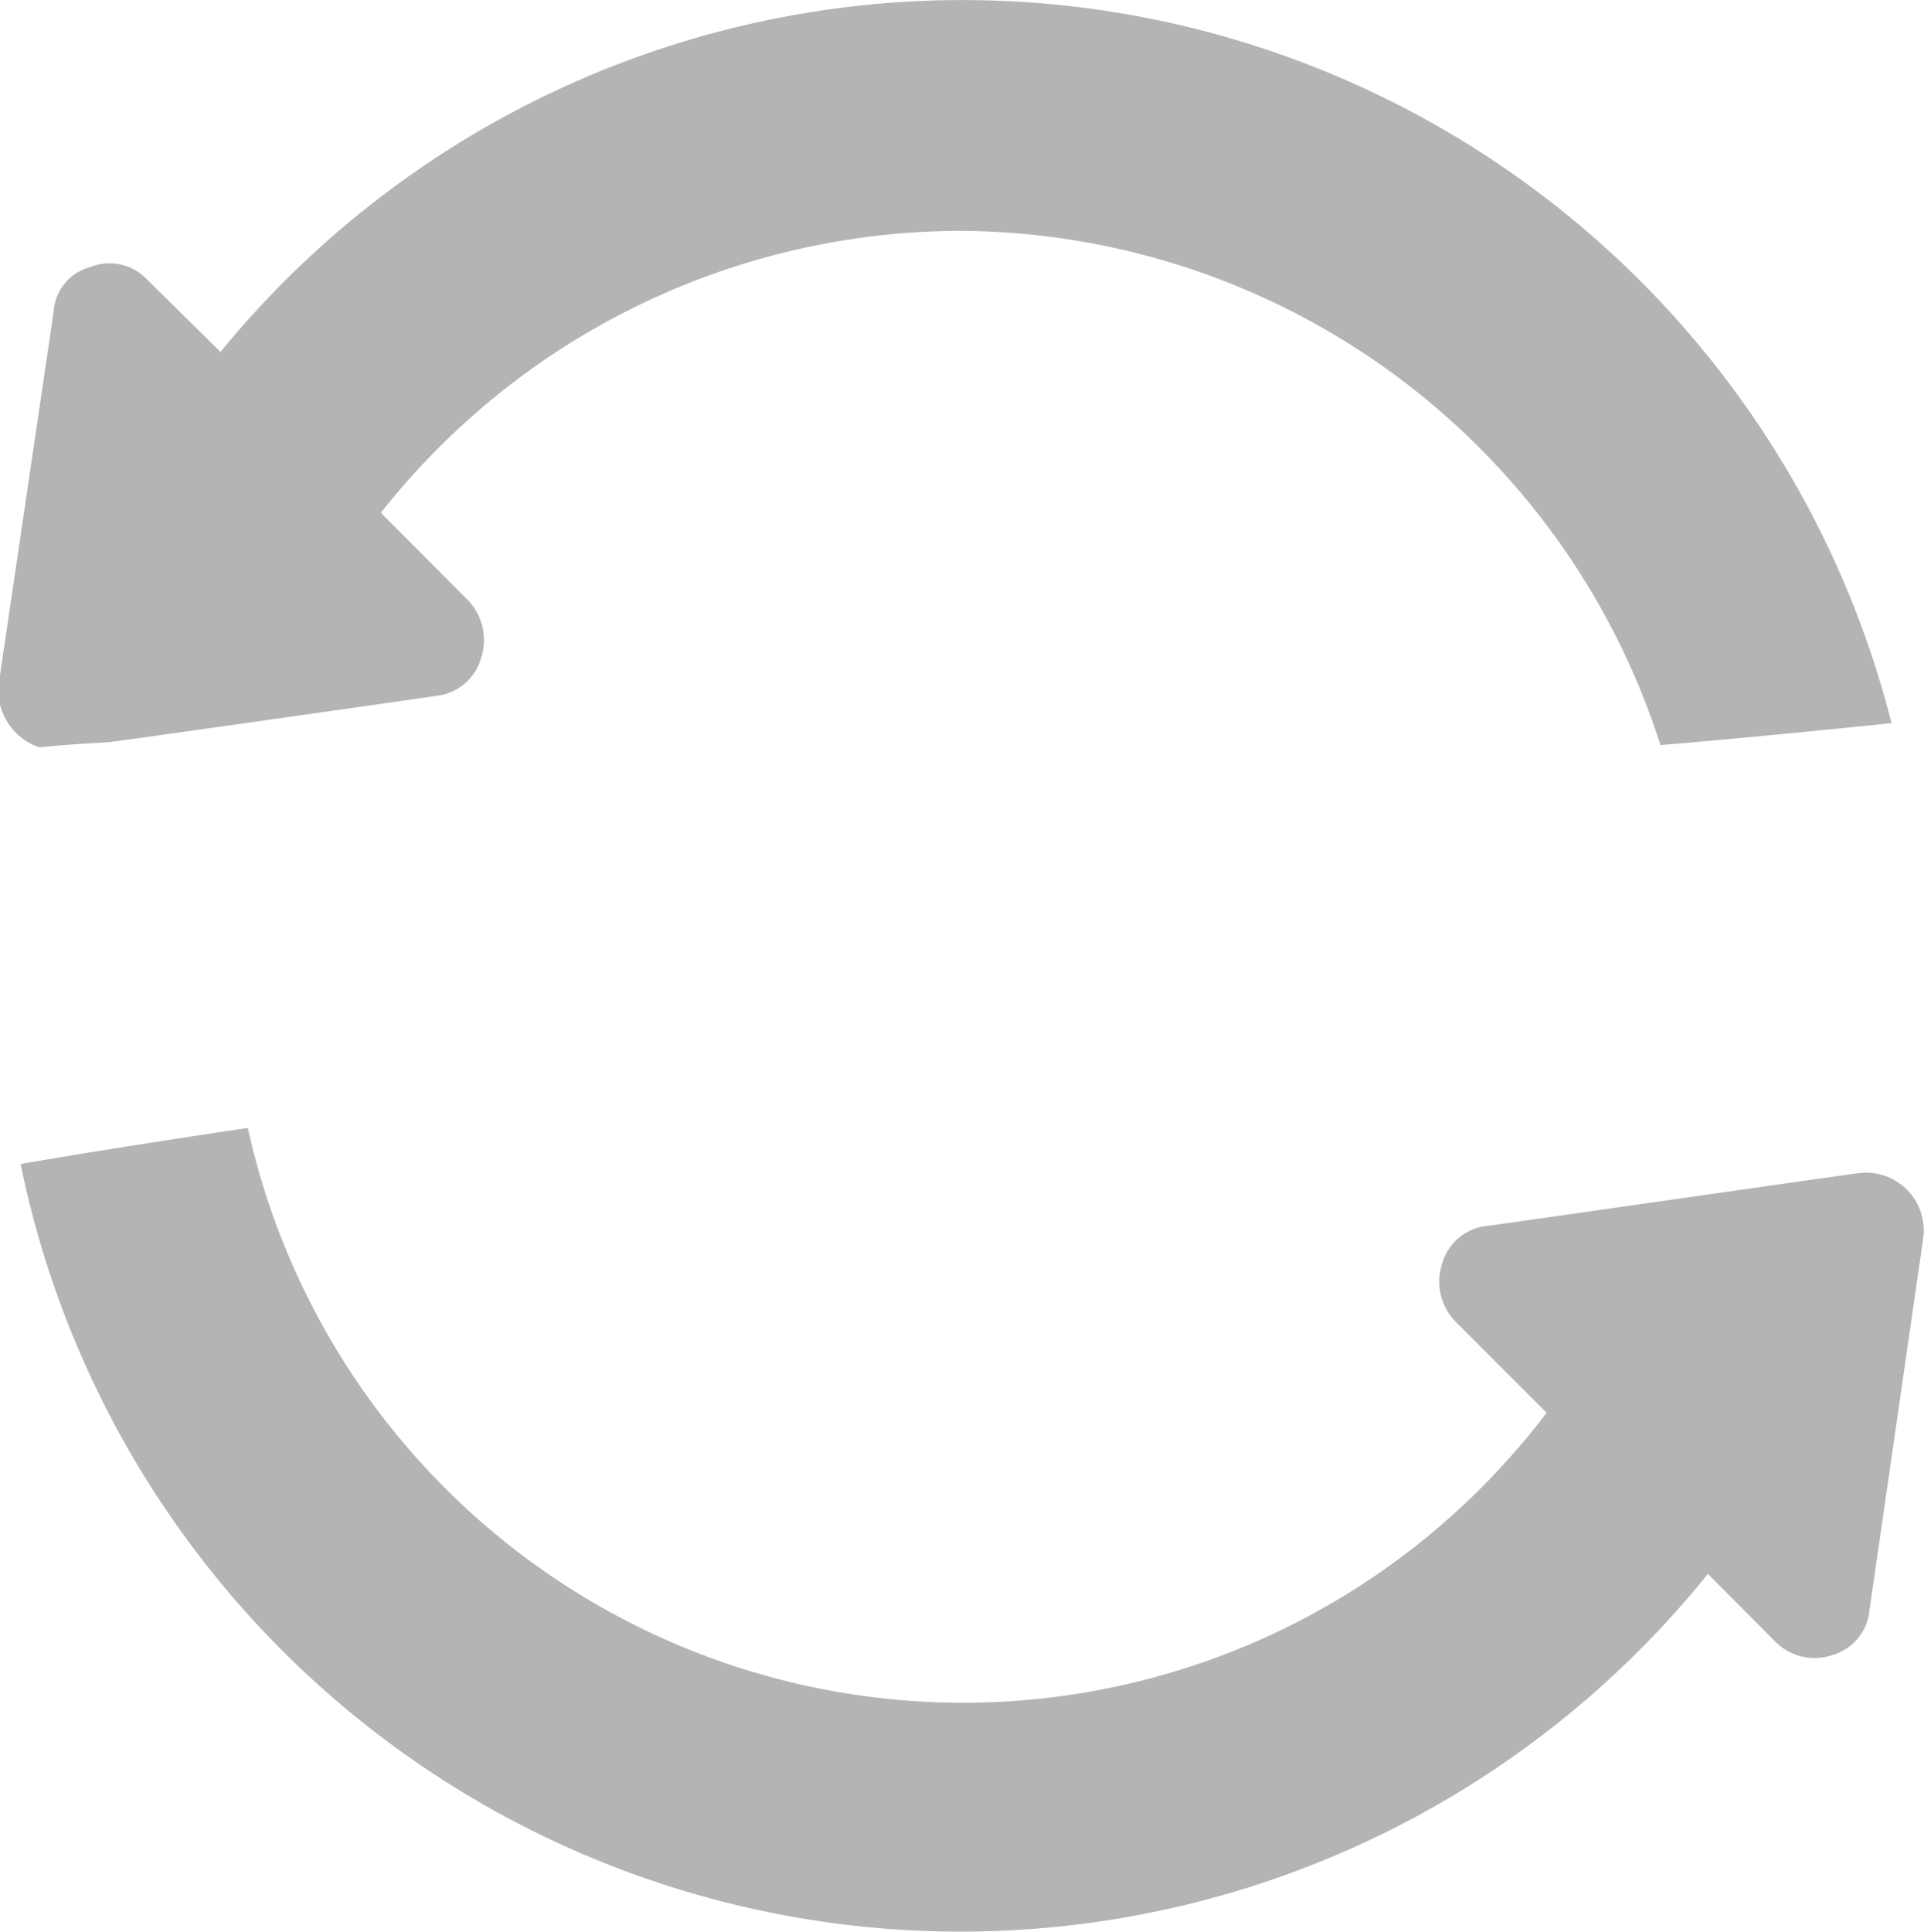 <svg xmlns="http://www.w3.org/2000/svg" width="14.938" height="15" viewBox="0 0 14.938 15">
  <defs>
    <style>
      .cls-1 {
        fill: #b4b4b4;
        fill-rule: evenodd;
      }
    </style>
  </defs>
  <path id="形狀_551" data-name="形狀 551" class="cls-1" d="M634.492,195.792a5.739,5.739,0,0,1,5.431,3.992c0.6-.05,1.2-0.11,1.794-0.17a7.441,7.441,0,0,0-12.974-2.882l-0.568-.56a0.4,0.4,0,0,0-.439-0.1,0.384,0.384,0,0,0-.289.35l-0.428,2.9a0.468,0.468,0,0,0,.319.48c0.179-.02.358-0.03,0.538-0.04,0.8-.11,2.69-0.38,2.541-0.36a0.406,0.406,0,0,0,.348-0.29,0.447,0.447,0,0,0-.109-0.461l-0.668-.67A5.743,5.743,0,0,1,634.492,195.792Zm6.976,7.314c-0.09.01-3.079,0.44-2.89,0.41a0.407,0.407,0,0,0-.349.29,0.445,0.445,0,0,0,.11.461l0.7,0.7a5.686,5.686,0,0,1-10.084-2.211c-0.6.09-1.186,0.18-1.764,0.28a7.449,7.449,0,0,0,13.1,3.182l0.518,0.52a0.428,0.428,0,0,0,.448.11,0.4,0.4,0,0,0,.289-0.35l0.419-2.9A0.449,0.449,0,0,0,641.468,203.106Z" transform="translate(-627.031 -194)"/>
</svg>
